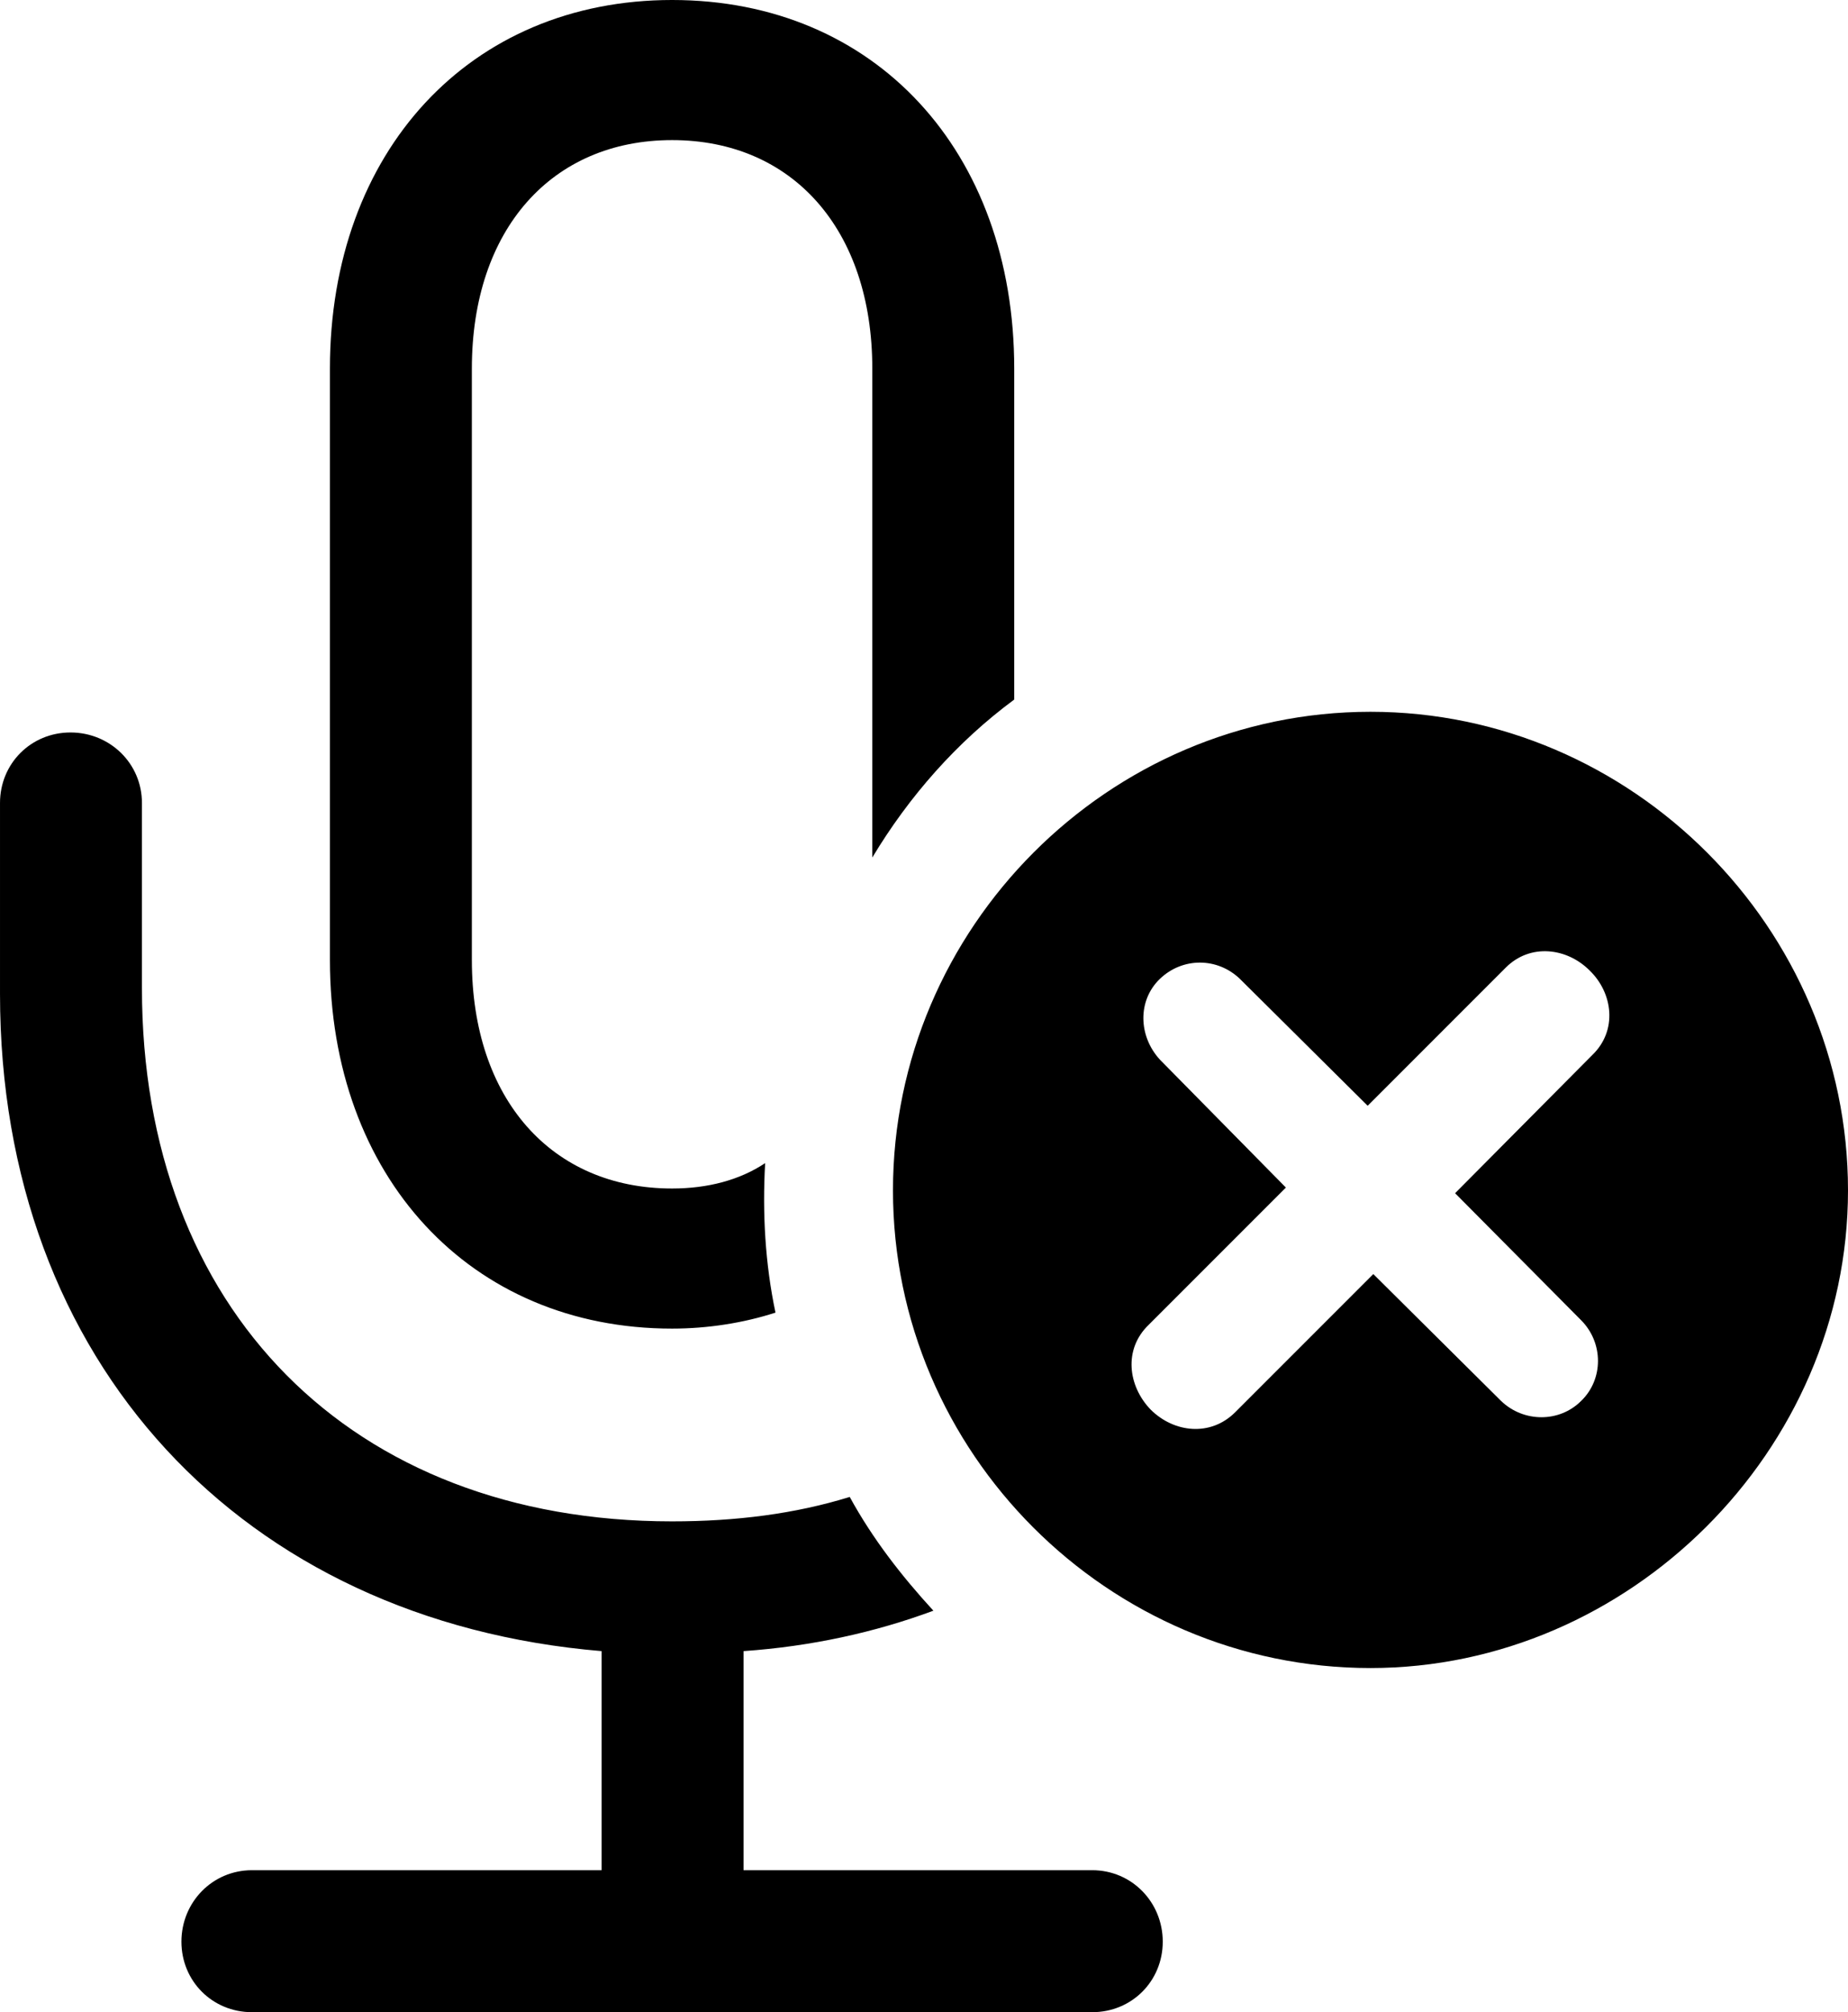 <?xml version="1.0" encoding="UTF-8" standalone="no"?>
<svg xmlns="http://www.w3.org/2000/svg"
     width="959.961" height="1044.922"
     viewBox="0 0 959.961 1044.922"
     fill="currentColor">
  <path d="M349.123 689.938C367.673 689.938 386.233 687.008 402.832 681.638C397.462 656.248 395.993 629.878 397.462 604.008C384.272 612.788 367.673 617.188 349.123 617.188C286.623 617.188 245.113 570.798 245.113 498.538V191.408C245.113 119.138 286.623 72.758 349.123 72.758C411.623 72.758 453.123 119.138 453.123 191.408V445.308C472.173 413.578 497.072 385.258 526.852 363.278V191.408C526.852 78.618 454.592 -0.002 349.123 -0.002C244.143 -0.002 171.382 78.618 171.382 191.408V498.538C171.382 610.838 244.143 689.938 349.123 689.938ZM711.913 866.208C846.192 866.208 959.962 753.418 959.962 618.168C959.962 481.938 847.653 369.628 711.913 369.628C575.683 369.628 463.863 481.938 463.863 618.168C463.863 754.398 575.683 866.208 711.913 866.208ZM130.863 1044.918H567.383C587.893 1044.918 604.003 1028.808 604.003 1008.298C604.003 987.798 587.893 971.188 567.383 971.188H386.233V857.418C421.382 854.978 454.592 847.658 484.863 836.428C468.262 818.358 453.123 798.828 441.402 777.348C413.082 786.128 382.322 790.038 349.123 790.038C182.132 790.038 73.733 679.688 73.733 513.188V416.988C73.733 396.488 57.133 380.368 36.623 380.368C16.113 380.368 0.003 396.488 0.003 416.988V516.118C0.003 707.518 125.972 841.798 312.502 857.418V971.188H130.863C110.353 971.188 94.243 987.798 94.243 1008.298C94.243 1028.808 110.353 1044.918 130.863 1044.918ZM641.602 733.398C628.903 746.098 609.862 744.138 597.653 731.938C585.942 719.728 583.492 700.688 596.683 687.988L667.972 616.698L602.543 550.288C591.312 538.088 590.822 519.528 602.543 508.298C614.263 497.068 632.322 497.068 644.043 508.298L710.452 574.218L782.222 502.438C794.923 489.748 813.962 492.188 825.683 503.908C837.893 515.628 840.332 535.158 827.153 547.848L755.862 619.628L821.293 685.548C833.013 697.268 833.013 716.308 821.293 727.538C810.062 738.768 791.503 738.768 779.783 727.538L713.383 661.618Z"/>
</svg>